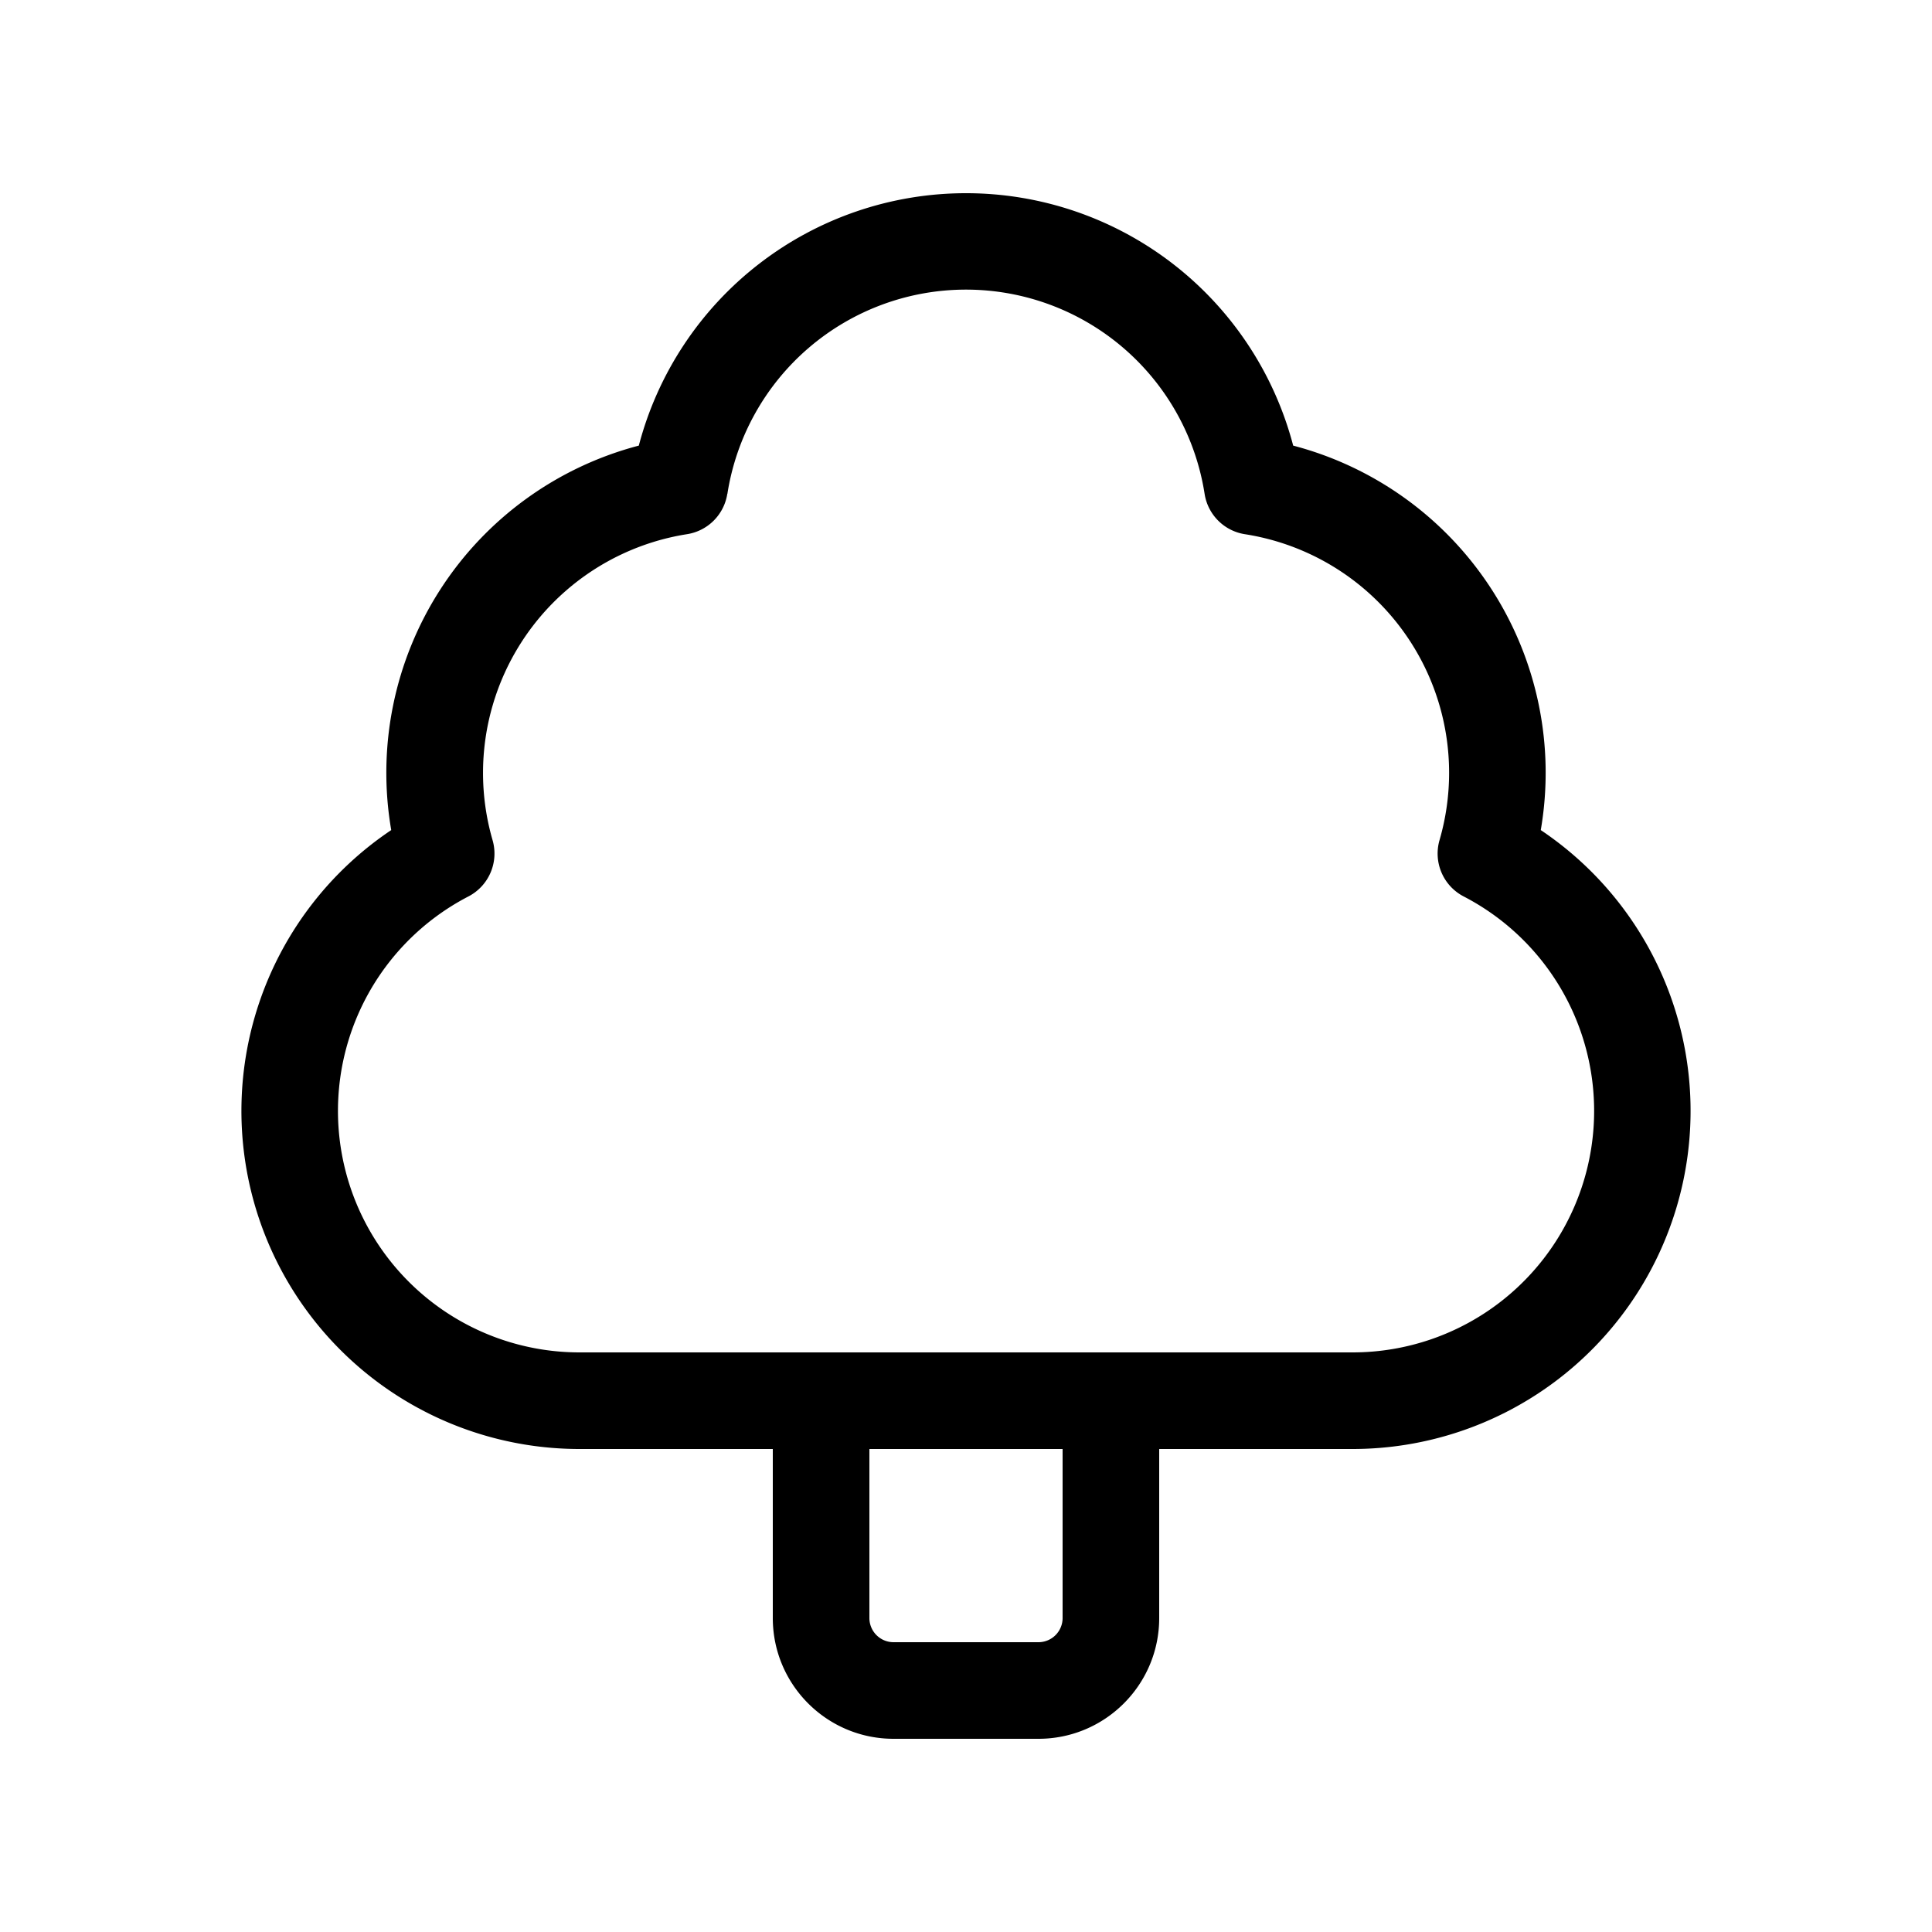 <svg xmlns="http://www.w3.org/2000/svg" width="20" height="20" viewBox="0 0 20 20"><path d="M10 2a3.501 3.501 0 0 0-3.387 2.613 3.501 3.501 0 0 0-2.563 3.98A3.5 3.5 0 0 0 6 15h2v1.75c0 .69.56 1.25 1.25 1.25h1.5c.69 0 1.25-.56 1.25-1.25V15h2a3.5 3.5 0 0 0 1.95-6.407 3.501 3.501 0 0 0-2.563-3.98A3.501 3.501 0 0 0 10 2Zm1 13v1.75a.25.25 0 0 1-.25.25h-1.5a.25.25 0 0 1-.25-.25V15h2ZM7.53 5.112a2.5 2.5 0 0 1 4.94 0 .5.5 0 0 0 .417.418 2.5 2.5 0 0 1 2.015 3.167.5.5 0 0 0 .25.583A2.5 2.5 0 0 1 14 14H6a2.5 2.5 0 0 1-1.151-4.72.5.5 0 0 0 .25-.583A2.502 2.502 0 0 1 7.111 5.53a.5.5 0 0 0 .418-.418Z"/></svg>